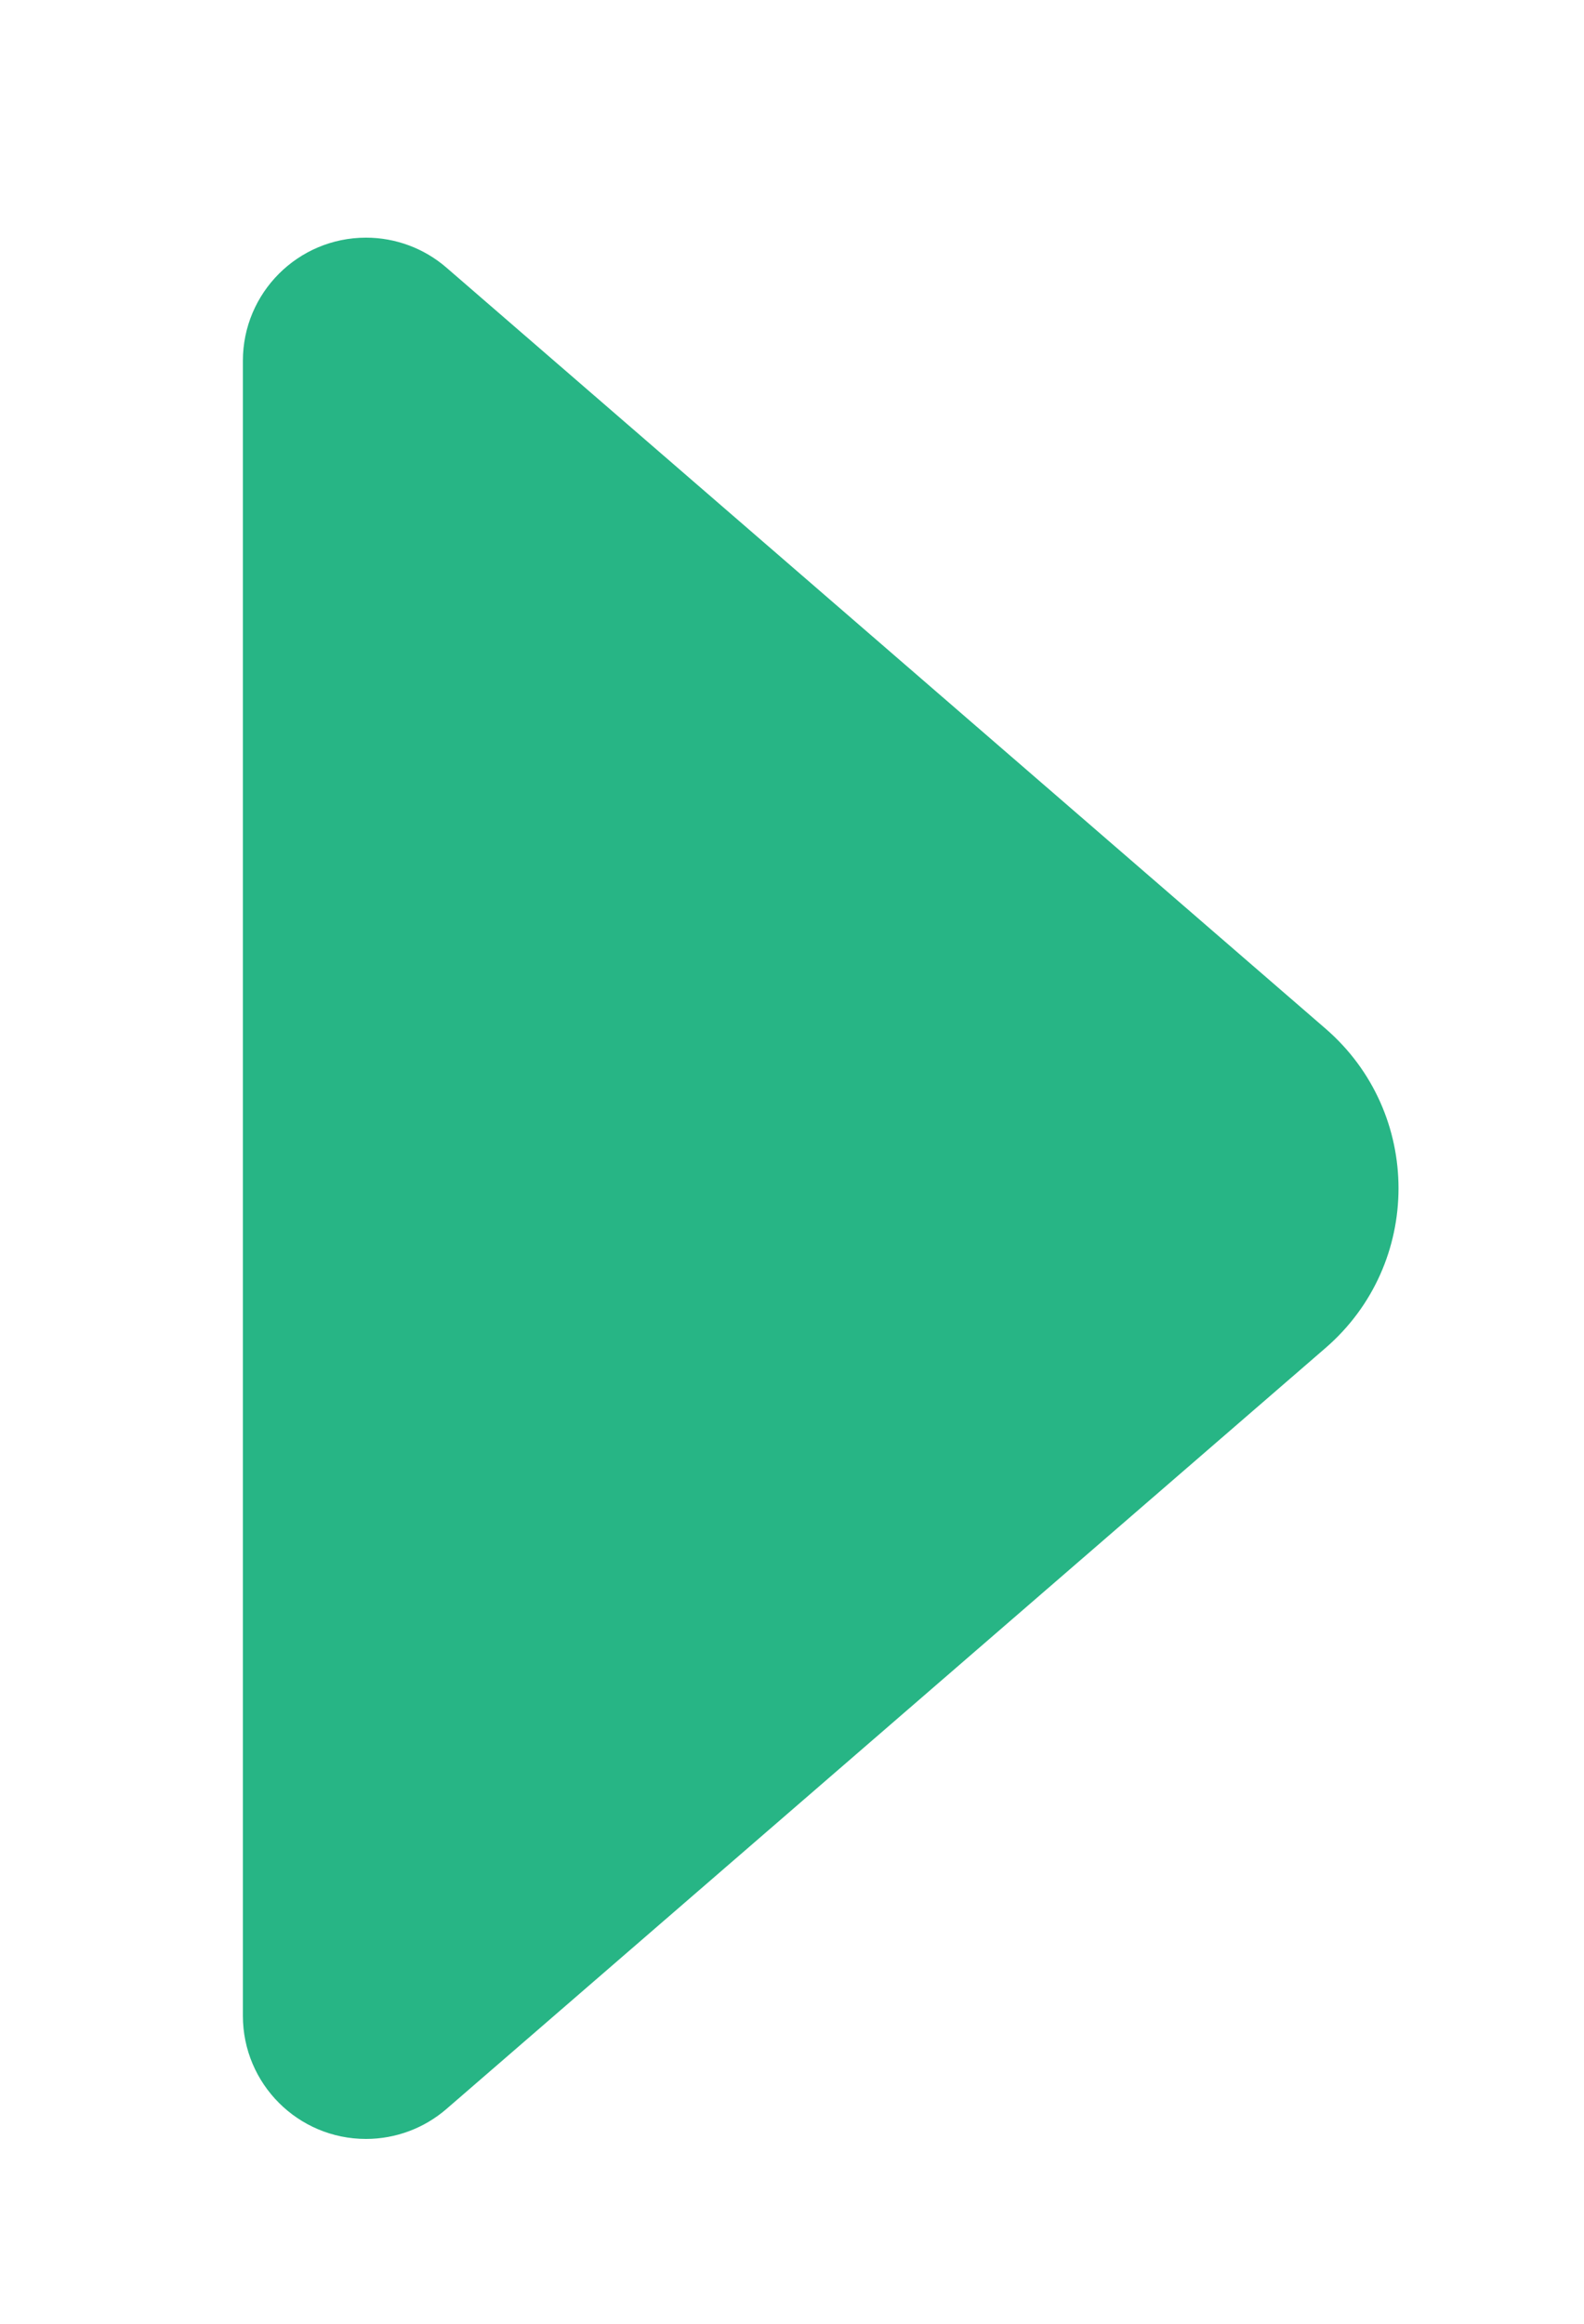 <svg width="15" height="22" viewBox="0 0 15 22" fill="none" xmlns="http://www.w3.org/2000/svg">
<g filter="url(#filter0_dd)">
<path d="M3.928 19.716C3.717 19.899 3.446 20 3.166 20C2.522 20 2 19.478 2 18.834L2 11.75L2 3.166C2 2.522 2.522 2 3.166 2C3.446 2 3.717 2.101 3.928 2.284L12.252 9.488C13.174 10.285 13.174 11.715 12.252 12.512L3.928 19.716Z" fill="#27B585"/>
</g>
<defs>
<filter id="filter0_dd" x="0.8" y="0.5" width="13.644" height="21.25" filterUnits="userSpaceOnUse" color-interpolation-filters="sRGB">
<feFlood flood-opacity="0" result="BackgroundImageFix"/>
<feColorMatrix in="SourceAlpha" type="matrix" values="0 0 0 0 0 0 0 0 0 0 0 0 0 0 0 0 0 0 127 0" result="hardAlpha"/>
<feOffset dx="0.5" dy="0.75"/>
<feGaussianBlur stdDeviation="0.5"/>
<feColorMatrix type="matrix" values="0 0 0 0 0.682 0 0 0 0 0.682 0 0 0 0 0.753 0 0 0 0.6 0"/>
<feBlend mode="normal" in2="BackgroundImageFix" result="effect1_dropShadow"/>
<feColorMatrix in="SourceAlpha" type="matrix" values="0 0 0 0 0 0 0 0 0 0 0 0 0 0 0 0 0 0 127 0" result="hardAlpha"/>
<feOffset dx="-0.2" dy="-0.5"/>
<feGaussianBlur stdDeviation="0.5"/>
<feColorMatrix type="matrix" values="0 0 0 0 1 0 0 0 0 1 0 0 0 0 1 0 0 0 1 0"/>
<feBlend mode="normal" in2="effect1_dropShadow" result="effect2_dropShadow"/>
<feBlend mode="normal" in="SourceGraphic" in2="effect2_dropShadow" result="shape"/>
</filter>
</defs>
</svg>

